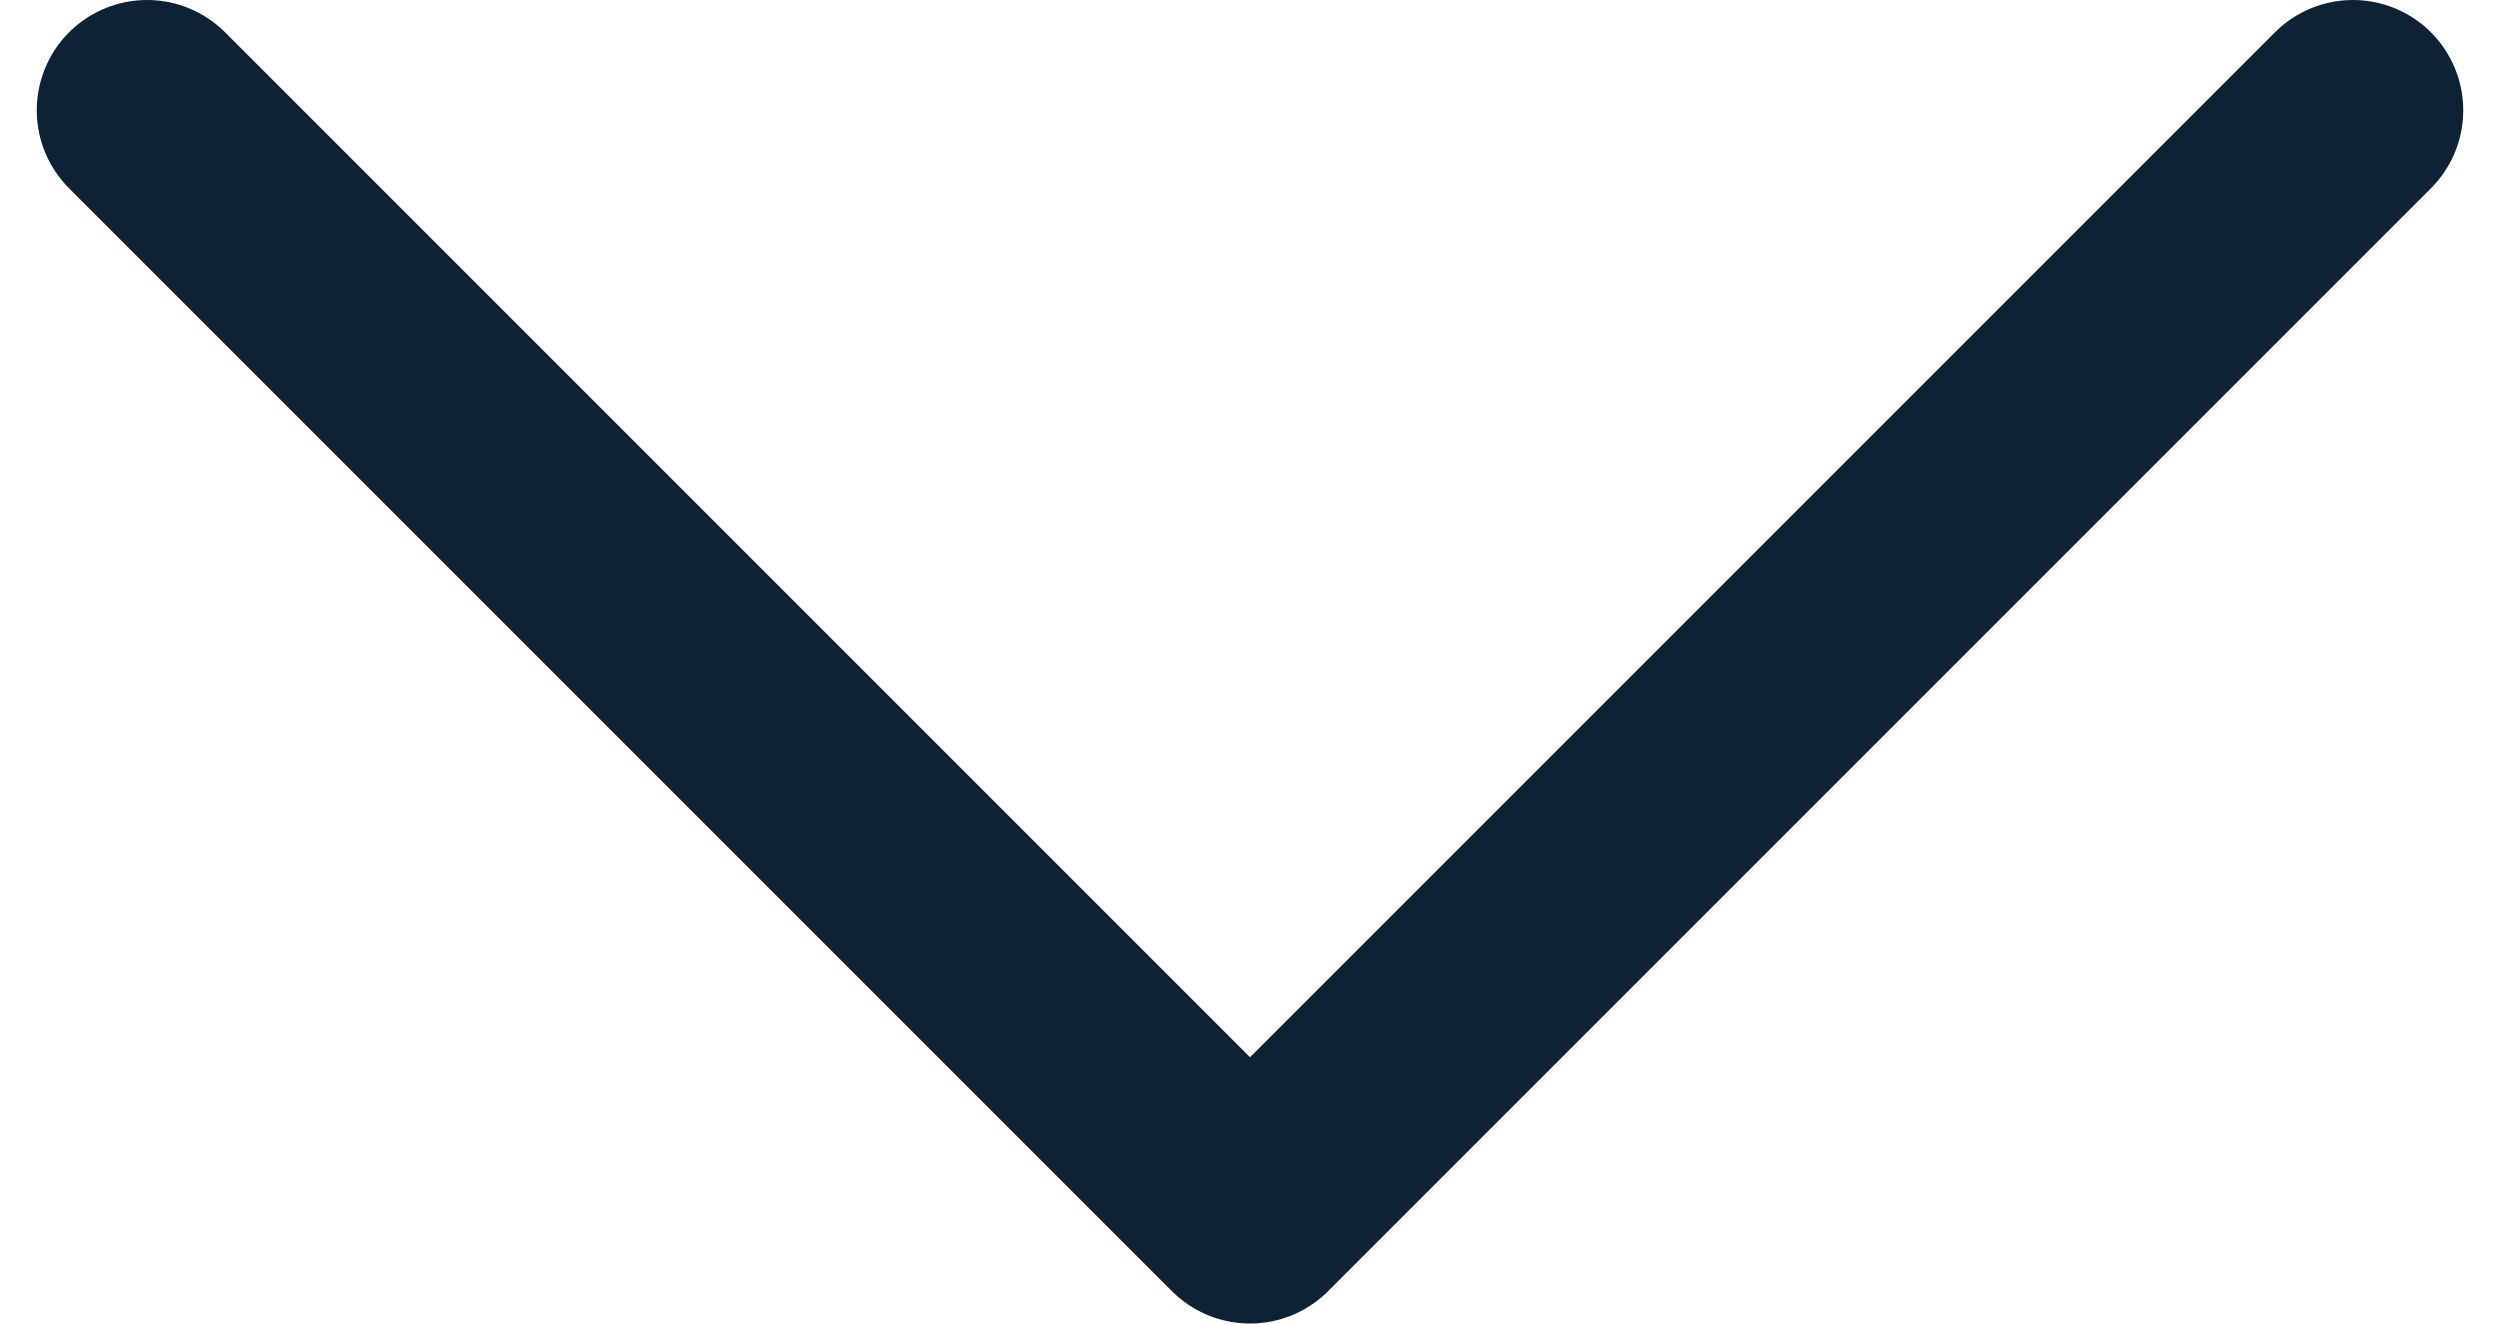 <svg width="17" height="9" viewBox="0 0 17 9" fill="none" xmlns="http://www.w3.org/2000/svg">
<path d="M1 0.75L8.5 8.25L16 0.75" stroke="#0D2234" stroke-width="1.5" stroke-miterlimit="10" stroke-linecap="round" stroke-linejoin="round"/>
</svg>
